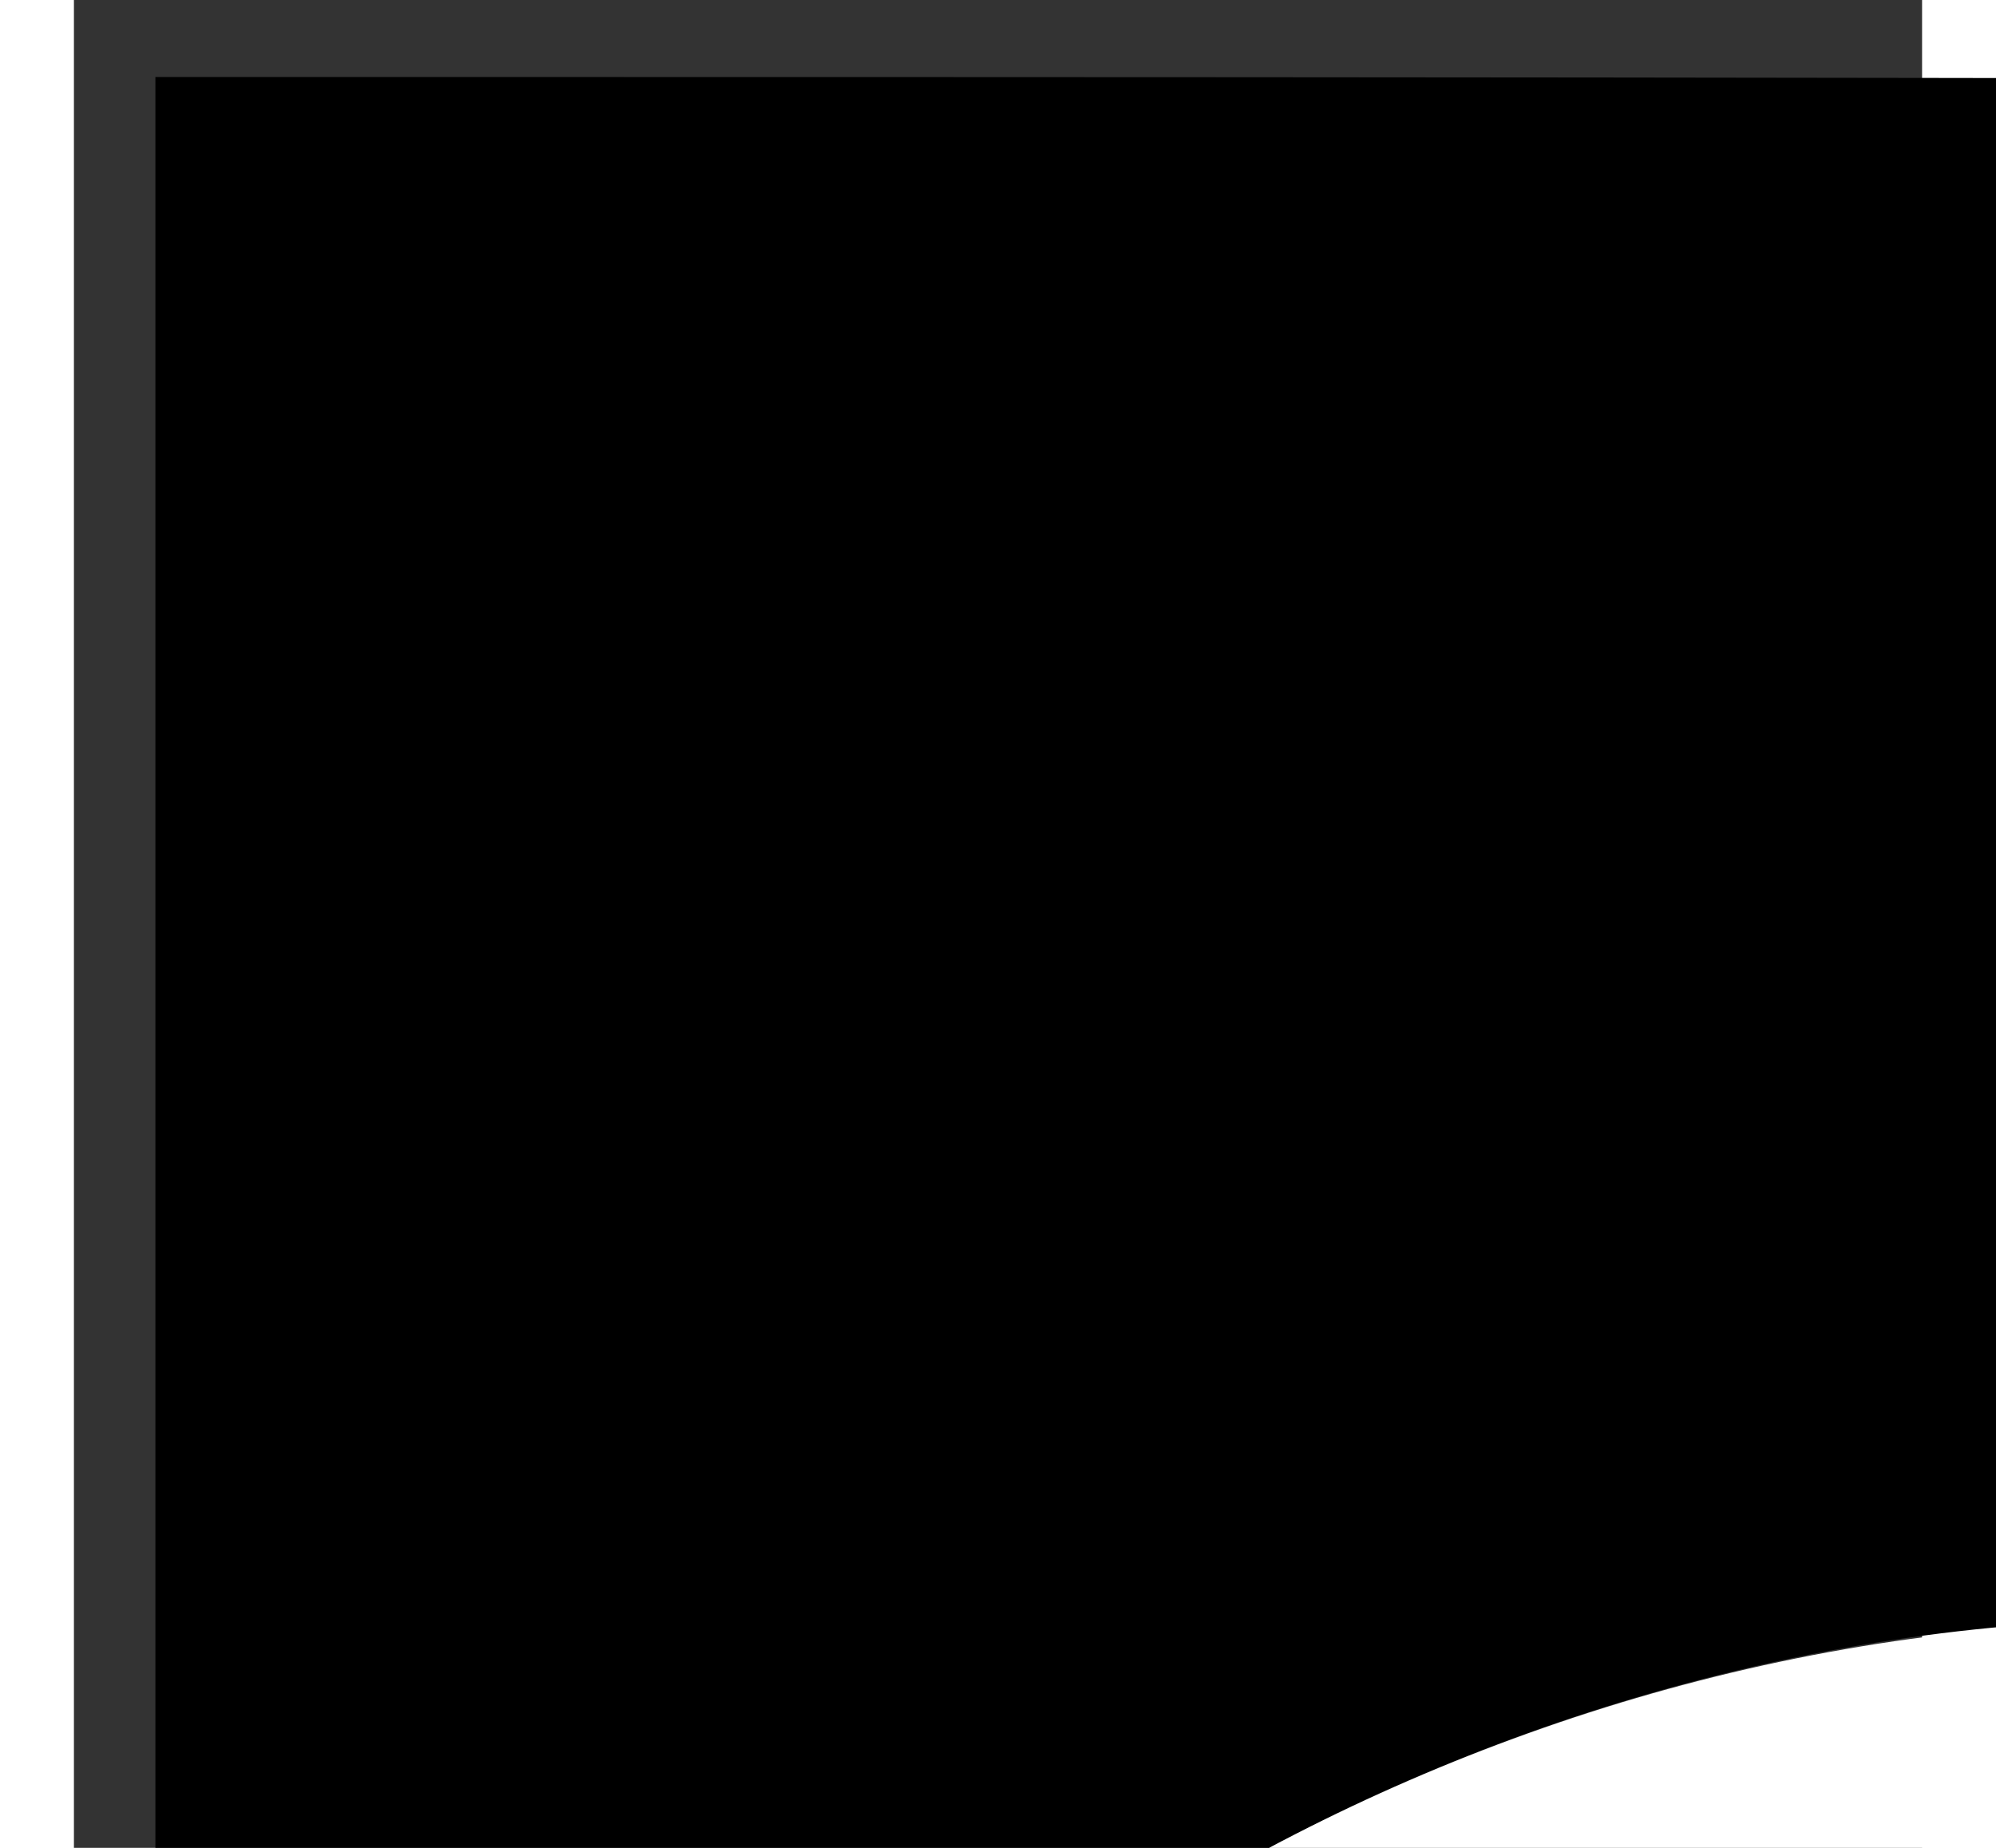 <svg version="1.1" id="Layer_1" xmlns="http://www.w3.org/2000/svg" xmlns:xlink="http://www.w3.org/1999/xlink" x="0px" y="0px"
	 width="270" height="250" viewBox="0 0 24 24" enable-background="new 0 0 466 95" xml:space="preserve">
<rect x="0" y="0" width="24" height="24" fill="#333333" stroke="none"/>
<path fill="#000000" opacity="1" stroke="none" 
	d="
M169,96 
	C134.979,96 100.958,96 66.183,95.721 
	C71.996,88.994 77.13,81.696 80.087,72.826 
	C85.518,56.533 81.738,39.855 83.219,23.204 
	C77.517,23.204 72.451,23.204 67.355,23.204 
	C65.167,46.19 72.02,70.217 58.249,90.816 
	C59.96,92.683 61.48,94.342 63,96 
	C42.372,96 21.744,96 1.058,96 
	C1.058,64.432 1.058,32.864 1.058,1 
	C26.02,1 51.041,1 76.526,1.415 
	C75.742,2.22 74.388,2.419 73.27,3.041 
	C71.117,4.24 68.296,5.21 67.185,7.112 
	C64.741,11.297 66.04,15.606 69.489,17.816 
	C72.623,19.825 79.364,19.387 81.462,17.039 
	C83.95,14.255 83.401,8.453 80.577,4.979 
	C79.719,3.923 79.508,2.341 79,1 
	C208.261,1 337.521,1 466.891,1 
	C466.891,32.576 466.891,64.152 466.891,96 
	C368.979,96 270.958,96 172.18,95.707 
	C172.547,93.816 173.902,92.332 174.756,90.602 
	C179.865,80.252 185.157,69.978 189.811,59.425 
	C195.076,47.487 199.734,35.281 204.735,23 
	C202.384,23 200.34,23.277 198.401,22.943 
	C194.139,22.21 192.534,24.213 191.347,28.06 
	C188.78,36.382 185.671,44.536 182.479,53.624 
	C178.695,44.685 175.281,36.588 171.837,28.503 
	C170.301,24.897 168.492,22.44 163.596,22.835 
	C155.876,23.456 148.07,23 139.915,23 
	C139.915,16.45 139.915,10.373 139.915,4.238 
	C134.449,4.238 129.38,4.238 123.925,4.238 
	C123.925,10.546 123.925,16.627 123.925,23.071 
	C120.795,23.071 118.036,23.071 115.219,23.071 
	C115.219,25.192 115.219,26.931 115.219,29.054 
	C118.175,29.054 120.921,29.054 124.04,29.054 
	C124.04,43.504 124.04,57.572 124.04,71.788 
	C129.495,71.788 134.564,71.788 140.016,71.788 
	C140.016,57.516 140.016,43.449 140.016,28.385 
	C145.167,28.385 149.936,28.385 155.152,28.385 
	C160.812,40.906 167.032,54.248 172.778,67.791 
	C173.746,70.07 173.35,73.487 172.395,75.909 
	C170.302,81.218 167.446,86.225 165.124,90.906 
	C166.59,92.833 167.795,94.416 169,96 
M448.459,59.077 
	C448.36,59.385 448.26,59.693 448.028,60.782 
	C448.335,62.223 448.642,63.665 449.008,65.797 
	C450.658,67.237 452.308,68.676 454.377,70.77 
	C459.019,72.173 461.687,69.475 464.522,65.929 
	C464.626,65.628 464.729,65.327 465.264,64.182 
	C465.12,62.447 464.977,60.712 464.872,58.458 
	C464.594,58.265 464.315,58.072 463.741,57.234 
	C459.622,51.824 455.812,51.444 450.307,56.201 
	C449.858,57.098 449.409,57.996 448.459,59.077 
M285.969,22.001 
	C282.528,23.624 278.628,24.671 275.727,26.975 
	C265.556,35.053 265.124,48.948 269.112,60.065 
	C271.916,67.88 283.907,75.023 291.656,73.94 
	C298.425,72.993 304.39,70.408 307.957,63.272 
	C311.157,68.33 313.045,74.771 321,71.361 
	C321,50.14 321,28.688 321,7.236 
	C321,6.283 321,5.331 321,4.205 
	C315.521,4.205 310.451,4.205 305.021,4.205 
	C305.021,11.438 305.021,18.479 305.021,25.667 
	C296.618,22 296.618,22 285.969,22.001 
M39.281,25.025 
	C30.695,18.659 19.95,20.752 13.13,25.451 
	C4.941,31.094 0.956,44.093 3.416,54.016 
	C5.742,63.398 10.875,70.477 20.365,72.552 
	C27.189,74.045 34.573,74.23 40.625,69.055 
	C42.128,72.346 48.219,73.038 56.747,71.424 
	C56.747,55.342 56.747,39.269 56.747,23.566 
	C49.276,20.518 47.2,26.267 44.427,31.091 
	C42.745,28.968 41.337,27.189 39.281,25.025 
M221.99,22.018 
	C216.591,24.438 211.816,27.334 208.894,32.999 
	C205.22,40.123 204.412,47.734 206.339,54.955 
	C207.698,60.048 211.104,65.509 215.214,68.761 
	C223.759,75.523 233.494,74.583 242.913,69.608 
	C244.028,72.338 249.38,73.002 258.771,71.468 
	C258.771,55.386 258.771,39.299 258.771,23.59 
	C250.992,20.14 250.01,27.598 246.496,31.112 
	C245.352,29.55 244.523,28.127 243.421,26.964 
	C237.65,20.874 230.531,20.184 221.99,22.018 
M358.67,72.837 
	C360.972,71.403 363.275,69.969 365.786,68.405 
	C365.94,69.565 366.093,70.72 366.225,71.71 
	C371.304,71.71 376.051,71.71 380.766,71.71 
	C380.766,55.347 380.766,39.277 380.766,23.474 
	C373.142,20.513 371.974,27.266 369.003,31.334 
	C360.584,16.495 340.432,20.122 333.206,29.962 
	C328.047,36.988 327.226,44.469 328.185,52.171 
	C329.421,62.11 334.714,69.807 345.02,72.361 
	C349.09,73.369 353.544,72.826 358.67,72.837 
M426.962,51.34 
	C430.55,41.963 434.137,32.586 437.805,23 
	C435.305,23 433.125,23.179 430.985,22.96 
	C427.385,22.591 425.695,23.655 424.61,27.552 
	C421.691,38.026 418.02,48.289 414.317,59.65 
	C411.02,49.443 408.017,40.054 404.953,30.686 
	C402.436,22.989 402.404,23 394.274,23 
	C391.662,23 389.05,23 386.032,23 
	C390.766,35.831 395.509,48.246 399.924,60.776 
	C404.008,72.366 403.853,72.42 415.841,72.001 
	C416.008,71.995 416.216,72.065 416.335,71.99 
	C417.423,71.302 419.061,70.83 419.48,69.845 
	C421.976,63.963 424.191,57.961 426.962,51.34 
M109,56.497 
	C109,45.402 109,34.306 109,23.288 
	C103.353,23.288 98.282,23.288 93.286,23.288 
	C93.286,39.646 93.286,55.715 93.286,71.712 
	C98.649,71.712 103.72,71.712 109,71.712 
	C109,66.782 109,62.139 109,56.497 
M109.059,8.525 
	C106.819,3.523 101.633,1.224 97.204,3.271 
	C92.92,5.252 91.415,10.604 93.798,15.383 
	C95.431,18.658 100.204,20.358 104.462,18.79 
	C108.895,17.157 110.568,13.751 109.059,8.525 
z"/>
<path fill="#FFFFFF" opacity="1" stroke="none" 
	d="
M169.375,96 
	C167.795,94.416 166.59,92.833 165.124,90.906 
	C167.446,86.225 170.302,81.218 172.395,75.909 
	C173.35,73.487 173.746,70.07 172.778,67.791 
	C167.032,54.248 160.812,40.906 155.152,28.385 
	C149.936,28.385 145.167,28.385 140.016,28.385 
	C140.016,43.449 140.016,57.516 140.016,71.788 
	C134.564,71.788 129.495,71.788 124.04,71.788 
	C124.04,57.572 124.04,43.504 124.04,29.054 
	C120.921,29.054 118.175,29.054 115.219,29.054 
	C115.219,26.931 115.219,25.192 115.219,23.071 
	C118.036,23.071 120.795,23.071 123.925,23.071 
	C123.925,16.627 123.925,10.546 123.925,4.238 
	C129.38,4.238 134.449,4.238 139.915,4.238 
	C139.915,10.373 139.915,16.45 139.915,23 
	C148.07,23 155.876,23.456 163.596,22.835 
	C168.492,22.44 170.301,24.897 171.837,28.503 
	C175.281,36.588 178.695,44.685 182.479,53.624 
	C185.671,44.536 188.78,36.382 191.347,28.06 
	C192.534,24.213 194.139,22.21 198.401,22.943 
	C200.34,23.277 202.384,23 204.735,23 
	C199.734,35.281 195.076,47.487 189.811,59.425 
	C185.157,69.978 179.865,80.252 174.756,90.602 
	C173.902,92.332 172.547,93.816 171.712,95.707 
	C171.25,96 170.5,96 169.375,96 
z"/>
<path fill="#FFFFFF" opacity="1" stroke="none" 
	d="
M63.375,96 
	C61.48,94.342 59.96,92.683 58.249,90.816 
	C72.02,70.217 65.167,46.19 67.355,23.204 
	C72.451,23.204 77.517,23.204 83.219,23.204 
	C81.738,39.855 85.518,56.533 80.087,72.826 
	C77.13,81.696 71.996,88.994 65.715,95.721 
	C65.25,96 64.5,96 63.375,96 
z"/>
<path fill="#FFFFFF" opacity="1" stroke="none" 
	d="
M78.667,1 
	C79.508,2.341 79.719,3.923 80.577,4.979 
	C83.401,8.453 83.95,14.255 81.462,17.039 
	C79.364,19.387 72.623,19.825 69.489,17.816 
	C66.04,15.606 64.741,11.297 67.185,7.112 
	C68.296,5.21 71.117,4.24 73.27,3.041 
	C74.388,2.419 75.742,2.22 76.994,1.415 
	C77.444,1 77.889,1 78.667,1 
z"/>
<path fill="#FFFFFF" opacity="1" stroke="none" 
	d="
M286.42,22.001 
	C296.618,22 296.618,22 305.021,25.667 
	C305.021,18.479 305.021,11.438 305.021,4.205 
	C310.451,4.205 315.521,4.205 321,4.205 
	C321,5.331 321,6.283 321,7.236 
	C321,28.688 321,50.14 321,71.361 
	C313.045,74.771 311.157,68.33 307.957,63.272 
	C304.39,70.408 298.425,72.993 291.656,73.94 
	C283.907,75.023 271.916,67.88 269.112,60.065 
	C265.124,48.948 265.556,35.053 275.727,26.975 
	C278.628,24.671 282.528,23.624 286.42,22.001 
M283,43.825 
	C283.011,49.514 282.678,55.173 285.801,60.445 
	C287.704,63.658 289.923,66.147 293.716,65.906 
	C297.375,65.674 300.445,63.954 301.99,60.237 
	C305.714,51.278 305.609,42.421 300.941,33.882 
	C297.543,27.666 289.466,27.672 286.094,33.908 
	C284.605,36.664 284.005,39.9 283,43.825 
z"/>
<path fill="#FFFFFF" opacity="1" stroke="none" 
	d="
M39.604,25.217 
	C41.337,27.189 42.745,28.968 44.427,31.091 
	C47.2,26.267 49.276,20.518 56.747,23.566 
	C56.747,39.269 56.747,55.342 56.747,71.424 
	C48.219,73.038 42.128,72.346 40.625,69.055 
	C34.573,74.23 27.189,74.045 20.365,72.552 
	C10.875,70.477 5.742,63.398 3.416,54.016 
	C0.956,44.093 4.941,31.094 13.13,25.451 
	C19.95,20.752 30.695,18.659 39.604,25.217 
M34.486,30.949 
	C28.488,27.594 25.04,28.508 21.887,34.641 
	C17.352,43.464 18.124,52.469 22.114,61.135 
	C24.592,66.518 32.671,67.045 36.143,62.284 
	C41.64,54.746 43.243,38.838 34.486,30.949 
z"/>
<path fill="#FFFFFF" opacity="1" stroke="none" 
	d="
M222.41,22.01 
	C230.531,20.184 237.65,20.874 243.421,26.964 
	C244.523,28.127 245.352,29.55 246.496,31.112 
	C250.01,27.598 250.992,20.14 258.771,23.59 
	C258.771,39.299 258.771,55.386 258.771,71.468 
	C249.38,73.002 244.028,72.338 242.913,69.608 
	C233.494,74.583 223.759,75.523 215.214,68.761 
	C211.104,65.509 207.698,60.048 206.339,54.955 
	C204.412,47.734 205.22,40.123 208.894,32.999 
	C211.816,27.334 216.591,24.438 222.41,22.01 
M224.32,60.85 
	C231.586,68.06 238.884,66.754 241.392,56.771 
	C242.944,50.592 242.243,43.632 241.455,37.156 
	C240.906,32.652 237.494,29.105 232.474,29.11 
	C227.436,29.116 224.302,32.816 223.154,37.15 
	C221.135,44.765 220.895,52.574 224.32,60.85 
z"/>
<path fill="#FFFFFF" opacity="1" stroke="none" 
	d="
M358.246,72.913 
	C353.544,72.826 349.09,73.369 345.02,72.361 
	C334.714,69.807 329.421,62.11 328.185,52.171 
	C327.226,44.469 328.047,36.988 333.206,29.962 
	C340.432,20.122 360.584,16.495 369.003,31.334 
	C371.974,27.266 373.142,20.513 380.766,23.474 
	C380.766,39.277 380.766,55.347 380.766,71.71 
	C376.051,71.71 371.304,71.71 366.225,71.71 
	C366.093,70.72 365.94,69.565 365.786,68.405 
	C363.275,69.969 360.972,71.403 358.246,72.913 
M357.284,64.973 
	C359.252,62.758 361.862,60.844 363.067,58.271 
	C366.712,50.487 366.021,42.492 362.901,34.631 
	C361.405,30.862 358.021,28.811 354.602,29.28 
	C351.877,29.654 348.495,31.962 347.139,34.383 
	C342.311,43 342.64,52.116 347.068,60.851 
	C348.888,64.443 352.036,66.652 357.284,64.973 
z"/>
<path fill="#FFFFFF" opacity="1" stroke="none" 
	d="
M426.731,51.67 
	C424.191,57.961 421.976,63.963 419.48,69.845 
	C419.061,70.83 417.423,71.302 416.335,71.99 
	C416.216,72.065 416.008,71.995 415.841,72.001 
	C403.853,72.42 404.008,72.366 399.924,60.776 
	C395.509,48.246 390.766,35.831 386.032,23 
	C389.05,23 391.662,23 394.274,23 
	C402.404,23 402.436,22.989 404.953,30.686 
	C408.017,40.054 411.02,49.443 414.317,59.65 
	C418.02,48.289 421.691,38.026 424.61,27.552 
	C425.695,23.655 427.385,22.591 430.985,22.96 
	C433.125,23.179 435.305,23 437.805,23 
	C434.137,32.586 430.55,41.963 426.731,51.67 
z"/>
<path fill="#FFFFFF" opacity="1" stroke="none" 
	d="
M109,56.996 
	C109,62.139 109,66.782 109,71.712 
	C103.72,71.712 98.649,71.712 93.286,71.712 
	C93.286,55.715 93.286,39.646 93.286,23.288 
	C98.282,23.288 103.353,23.288 109,23.288 
	C109,34.306 109,45.402 109,56.996 
z"/>
<path fill="#FFFFFF" opacity="1" stroke="none" 
	d="
M109.344,8.814 
	C110.568,13.751 108.895,17.157 104.462,18.79 
	C100.204,20.358 95.431,18.658 93.798,15.383 
	C91.415,10.604 92.92,5.252 97.204,3.271 
	C101.633,1.224 106.819,3.523 109.344,8.814 
z"/>
<path fill="#FF0303" opacity="1" stroke="none" 
	d="
M464.833,58.978 
	C464.977,60.712 465.12,62.447 464.855,64.735 
	C464.217,65.52 464.081,65.797 464.038,66.119 
	C461.687,69.475 459.019,72.173 454.15,70.089 
	C452.265,67.974 450.608,66.54 448.95,65.106 
	C448.642,63.665 448.335,62.223 448.304,60.391 
	C448.579,60 449,60 449.329,59.955 
	C450.069,58.591 450.48,57.272 450.89,55.953 
	C455.812,51.444 459.622,51.824 463.956,57.782 
	C464.316,58.624 464.537,58.84 464.833,58.978 
z"/>
<path fill="#FF0202" opacity="1" stroke="none" 
	d="
M448.979,65.451 
	C450.608,66.54 452.265,67.974 453.941,69.762 
	C452.308,68.676 450.658,67.237 448.979,65.451 
z"/>
<path fill="#FF0202" opacity="1" stroke="none" 
	d="
M450.599,56.077 
	C450.48,57.272 450.069,58.591 449.325,59.678 
	C448.981,59.262 448.97,59.077 448.959,58.893 
	C449.409,57.996 449.858,57.098 450.599,56.077 
z"/>
<path fill="#FF0202" opacity="1" stroke="none" 
	d="
M464.853,58.718 
	C464.537,58.84 464.316,58.624 464.104,58.105 
	C464.315,58.072 464.594,58.265 464.853,58.718 
z"/>
<path fill="#FF0202" opacity="1" stroke="none" 
	d="
M448.709,58.985 
	C448.97,59.077 448.981,59.262 448.996,59.723 
	C449,60 448.579,60 448.37,60 
	C448.26,59.693 448.36,59.385 448.709,58.985 
z"/>
<path fill="#FF0202" opacity="1" stroke="none" 
	d="
M464.28,66.024 
	C464.081,65.797 464.217,65.52 464.639,65.158 
	C464.729,65.327 464.626,65.628 464.28,66.024 
z"/>
<path fill="#000000" opacity="1" stroke="none" 
	d="
M283.001,43.372 
	C284.005,39.9 284.605,36.664 286.094,33.908 
	C289.466,27.672 297.543,27.666 300.941,33.882 
	C305.609,42.421 305.714,51.278 301.99,60.237 
	C300.445,63.954 297.375,65.674 293.716,65.906 
	C289.923,66.147 287.704,63.658 285.801,60.445 
	C282.678,55.173 283.011,49.514 283.001,43.372 
z"/>
<path fill="#000000" opacity="1" stroke="none" 
	d="
M34.879,30.988 
	C43.243,38.838 41.64,54.746 36.143,62.284 
	C32.671,67.045 24.592,66.518 22.114,61.135 
	C18.124,52.469 17.352,43.464 21.887,34.641 
	C25.04,28.508 28.488,27.594 34.879,30.988 
z"/>
<path fill="#000000" opacity="1" stroke="none" 
	d="
M224.165,60.487 
	C220.895,52.574 221.135,44.765 223.154,37.15 
	C224.302,32.816 227.436,29.116 232.474,29.11 
	C237.494,29.105 240.906,32.652 241.455,37.156 
	C242.243,43.632 242.944,50.592 241.392,56.771 
	C238.884,66.754 231.586,68.06 224.165,60.487 
z"/>
<path fill="#000000" opacity="1" stroke="none" 
	d="
M356.9,65.008 
	C352.036,66.652 348.888,64.443 347.068,60.851 
	C342.64,52.116 342.311,43 347.139,34.383 
	C348.495,31.962 351.877,29.654 354.602,29.28 
	C358.021,28.811 361.405,30.862 362.901,34.631 
	C366.021,42.492 366.712,50.487 363.067,58.271 
	C361.862,60.844 359.252,62.758 356.9,65.008 
z"/>
</svg>